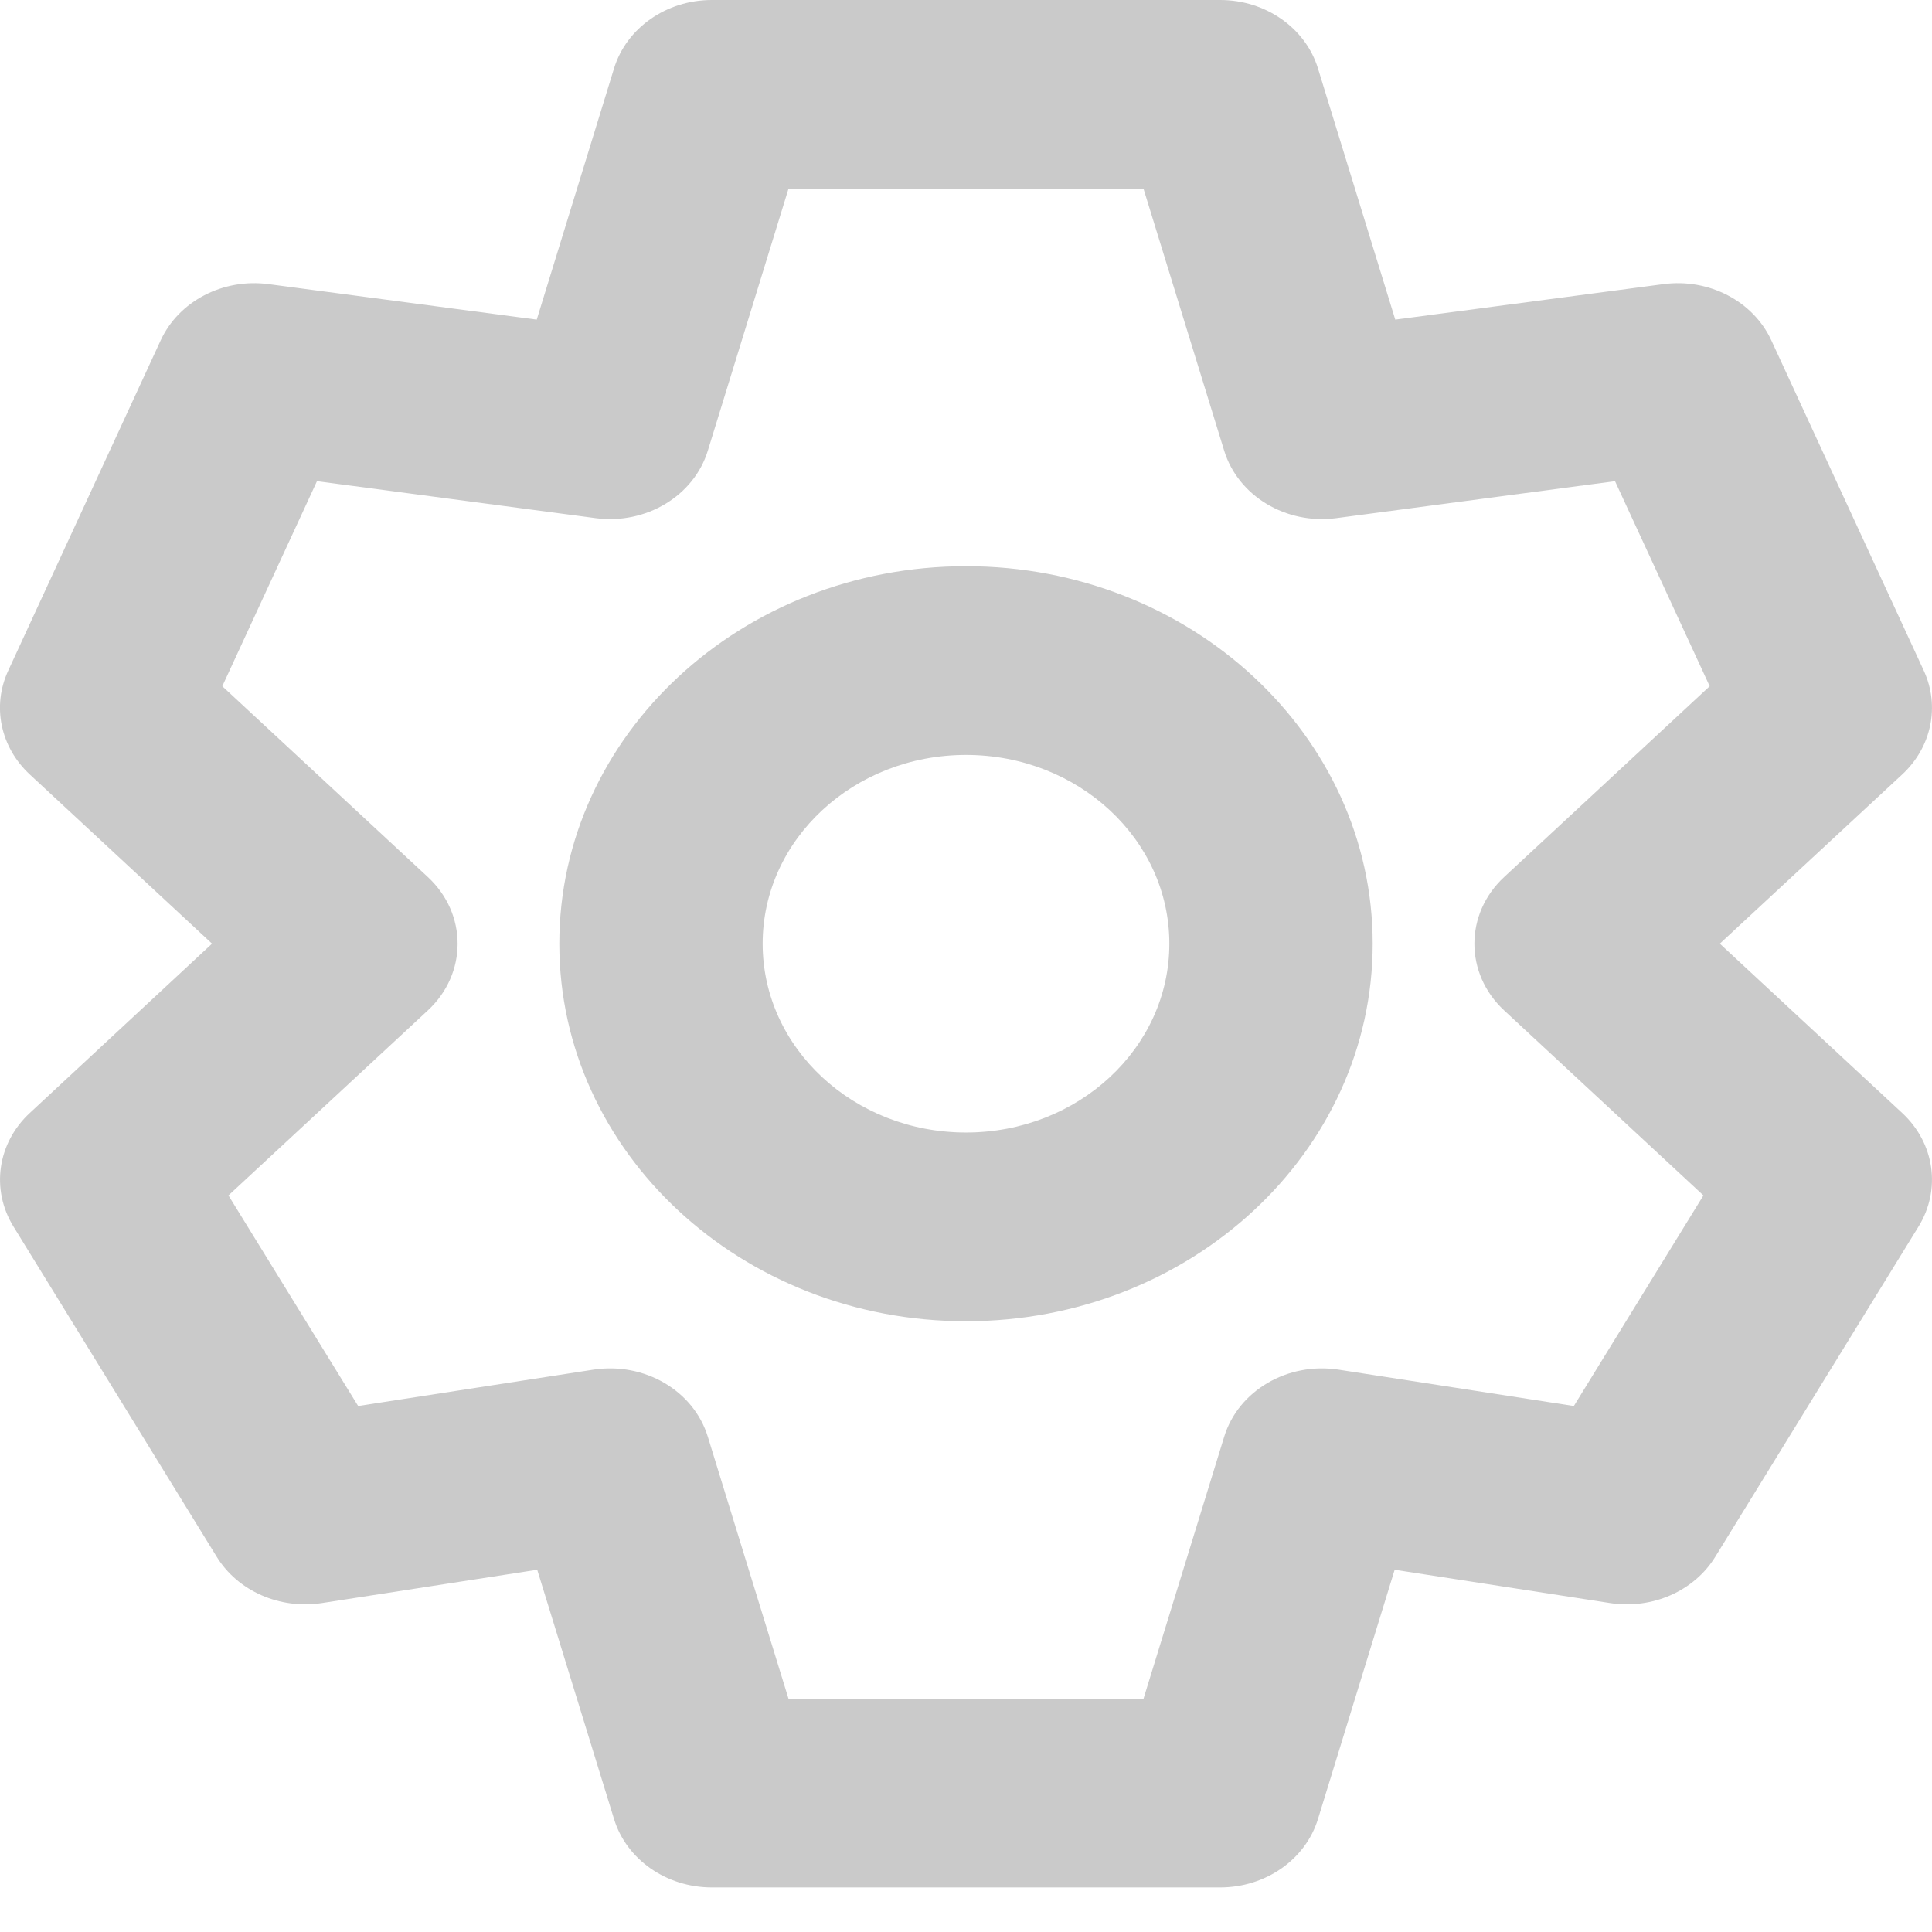 <svg width="16" height="16" viewBox="0 0 16 16" fill="none" xmlns="http://www.w3.org/2000/svg">
<path fill-rule="evenodd" clip-rule="evenodd" d="M5.895 0C5.519 0 5.188 0.231 5.085 0.567L4.445 2.647L2.224 2.353C1.847 2.303 1.481 2.494 1.331 2.818L0.068 5.554C-0.068 5.847 0.003 6.188 0.247 6.414L1.756 7.815L0.247 9.217C-0.022 9.466 -0.077 9.851 0.111 10.157L1.795 12.893C1.97 13.177 2.317 13.329 2.665 13.276L4.449 13L5.085 15.064C5.188 15.4 5.519 15.631 5.895 15.631H10.105C10.481 15.631 10.812 15.4 10.915 15.064L11.55 13L13.335 13.276C13.683 13.329 14.03 13.177 14.205 12.893L15.889 10.157C16.077 9.851 16.022 9.466 15.753 9.217L14.243 7.815L15.753 6.414C15.997 6.188 16.067 5.847 15.932 5.554L14.669 2.818C14.519 2.494 14.153 2.303 13.776 2.353L11.555 2.647L10.915 0.567C10.812 0.231 10.481 0 10.105 0H5.895ZM5.862 3.732L6.53 1.563H9.47L10.138 3.732C10.253 4.107 10.65 4.346 11.066 4.291L13.375 3.985L14.159 5.683L12.457 7.263C12.128 7.568 12.128 8.063 12.457 8.368L14.107 9.9L13.034 11.644L11.086 11.343C10.663 11.278 10.255 11.517 10.138 11.899L9.47 14.068H6.53L5.862 11.899C5.745 11.517 5.337 11.278 4.914 11.343L2.966 11.644L1.892 9.9L3.543 8.368C3.872 8.063 3.872 7.568 3.543 7.263L1.841 5.683L2.625 3.985L4.933 4.291C5.35 4.346 5.747 4.107 5.862 3.732ZM8 9.379C7.07 9.379 6.316 8.679 6.316 7.815C6.316 6.952 7.07 6.252 8 6.252C8.93 6.252 9.684 6.952 9.684 7.815C9.684 8.679 8.93 9.379 8 9.379ZM4.632 7.815C4.632 6.089 6.14 4.689 8 4.689C9.86 4.689 11.368 6.089 11.368 7.815C11.368 9.542 9.86 10.942 8 10.942C6.14 10.942 4.632 9.542 4.632 7.815Z" fill="#CACACA"/>
</svg>
